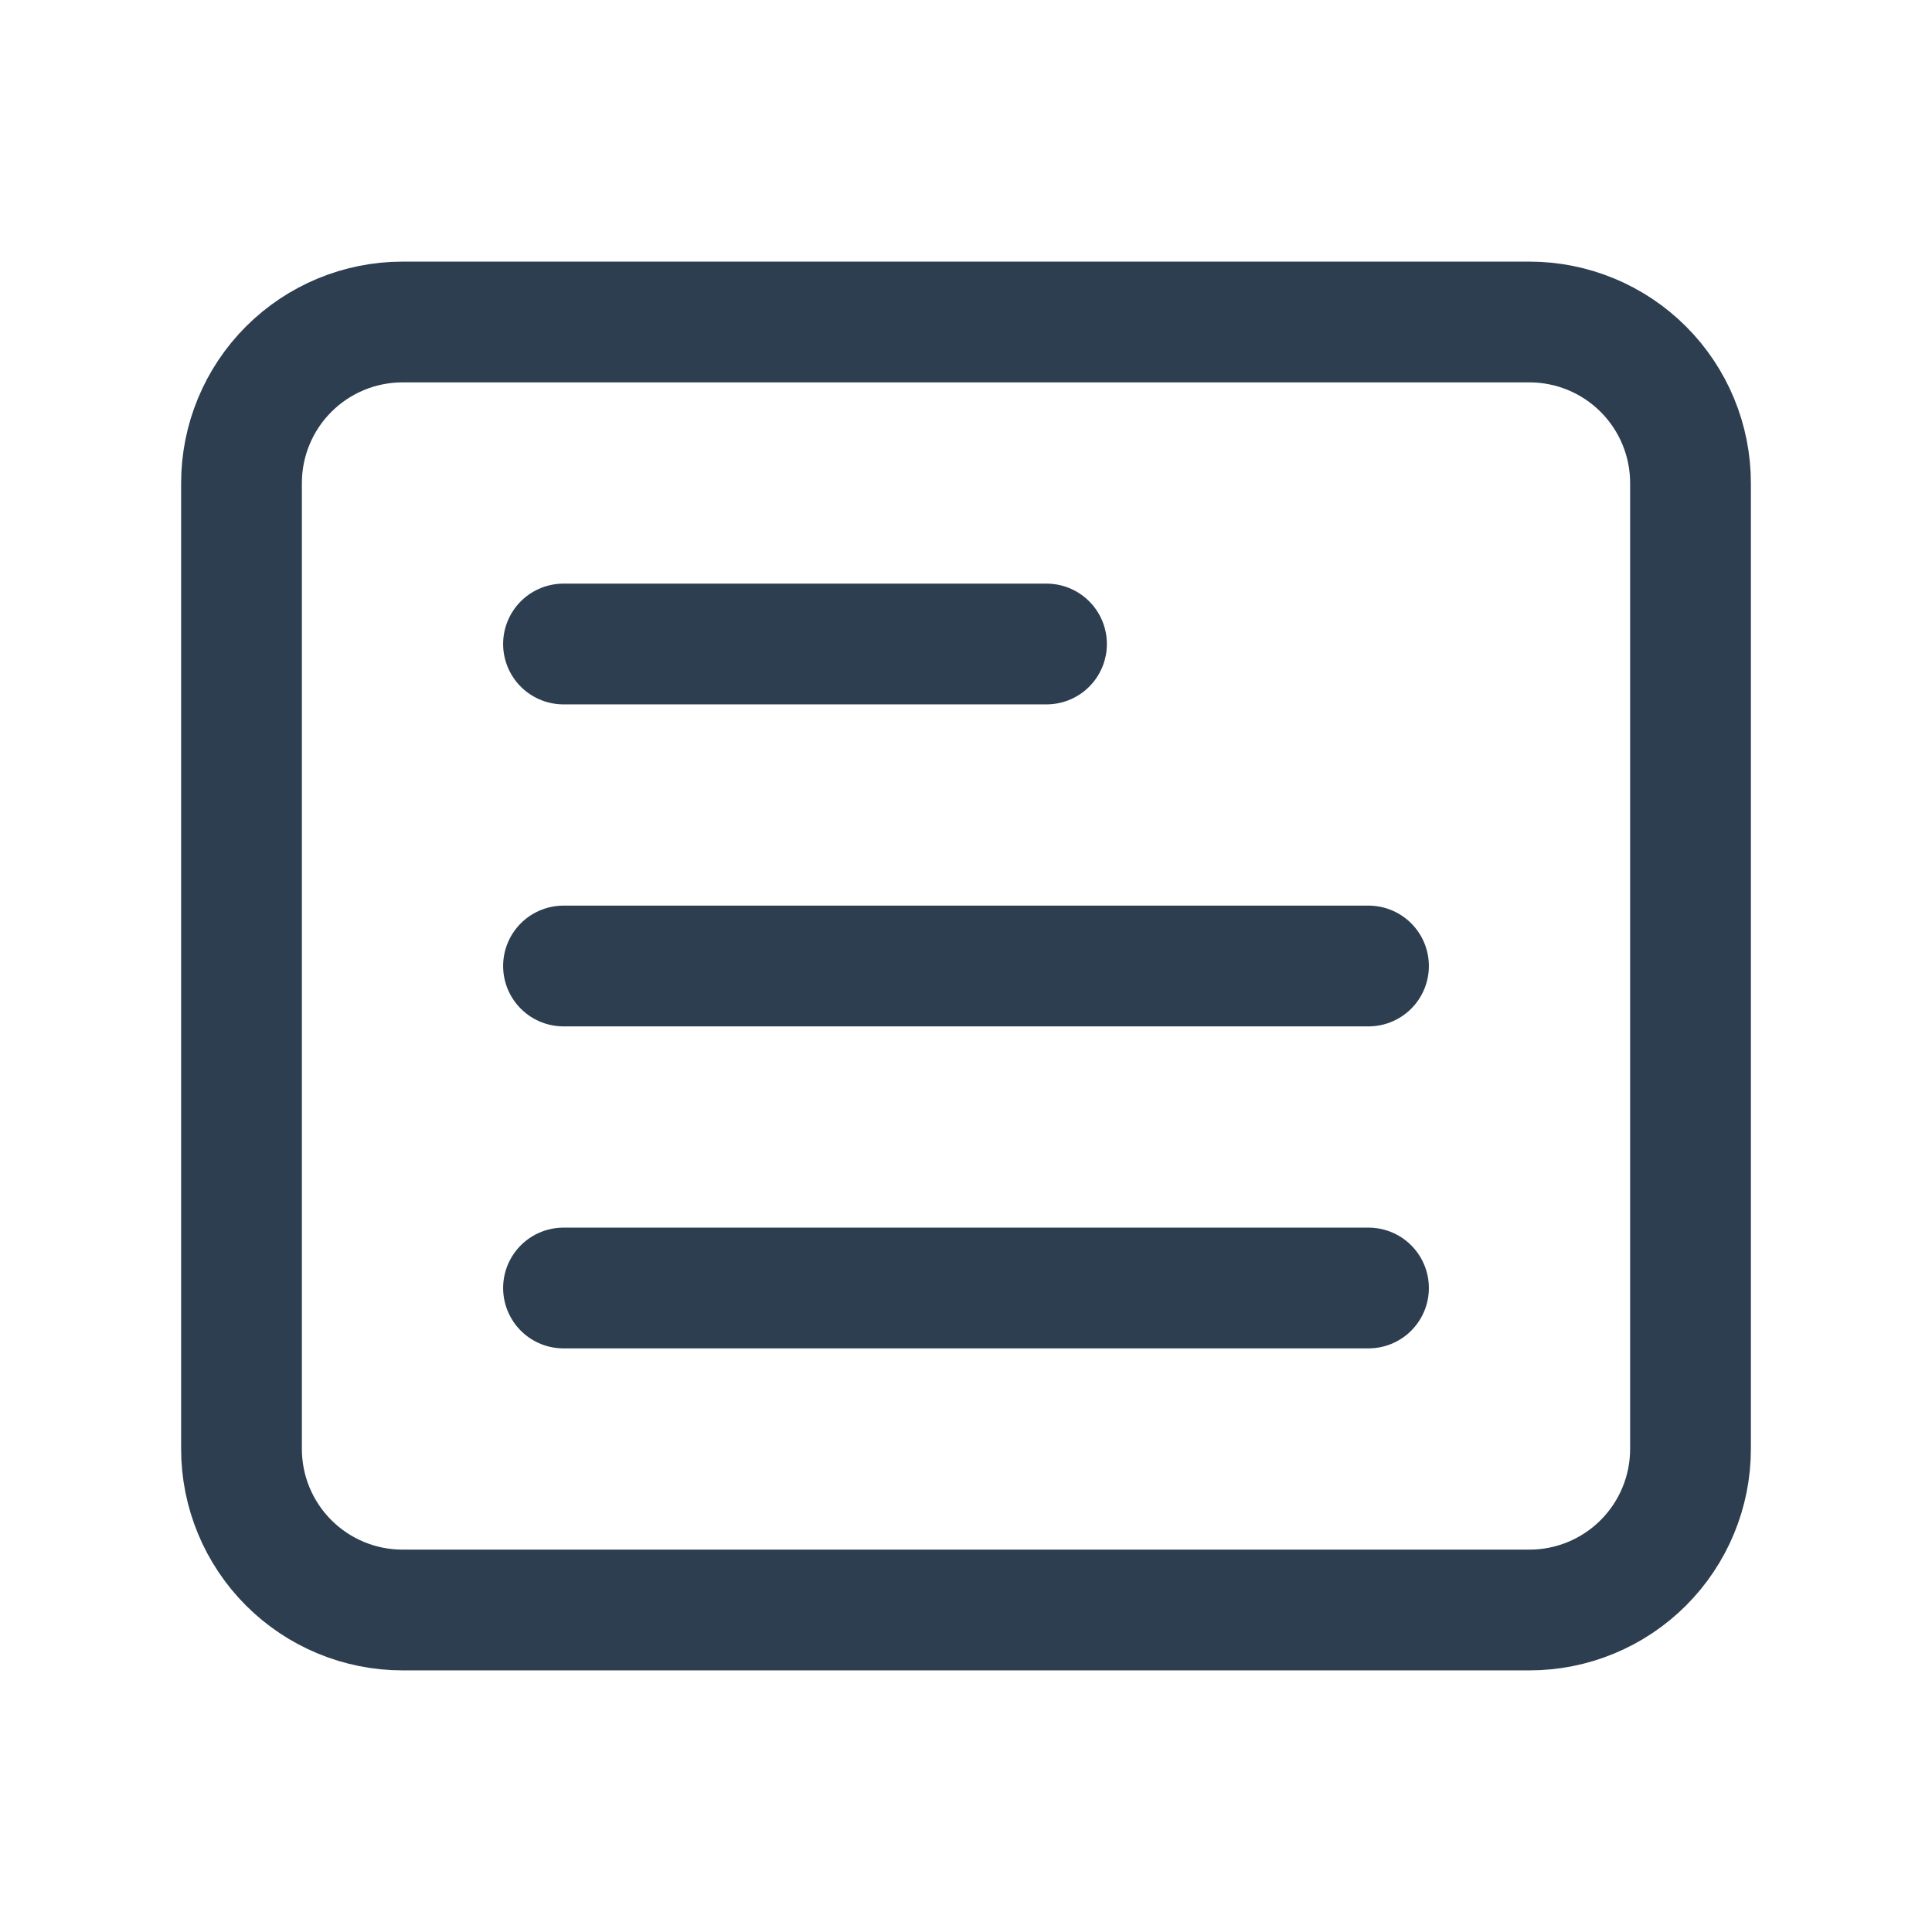 <svg width="24" height="24" viewBox="0 0 24 24" fill="none" xmlns="http://www.w3.org/2000/svg">
<g clip-path="url(#clip0_23_942)">
<path d="M3 6C3 5.47 3.211 4.961 3.586 4.586C3.961 4.211 4.47 4 5 4H19C19.53 4 20.039 4.211 20.414 4.586C20.789 4.961 21 5.47 21 6V18C21 18.53 20.789 19.039 20.414 19.414C20.039 19.789 19.53 20 19 20H5C4.47 20 3.961 19.789 3.586 19.414C3.211 19.039 3 18.53 3 18V6Z" stroke="#2C3E50" stroke-width="1.5" stroke-linecap="round" stroke-linejoin="round"/>
<path d="M7 8H13" stroke="#2C3E50" stroke-width="1.5" stroke-linecap="round" stroke-linejoin="round"/>
<path d="M7 12H17" stroke="#2C3E50" stroke-width="1.5" stroke-linecap="round" stroke-linejoin="round"/>
<path d="M7 16H17" stroke="#2C3E50" stroke-width="1.5" stroke-linecap="round" stroke-linejoin="round"/>
</g>
<defs>
<clipPath id="clip0_23_942">
<rect width="24" height="24" fill="white"/>
</clipPath>
</defs>
</svg>
